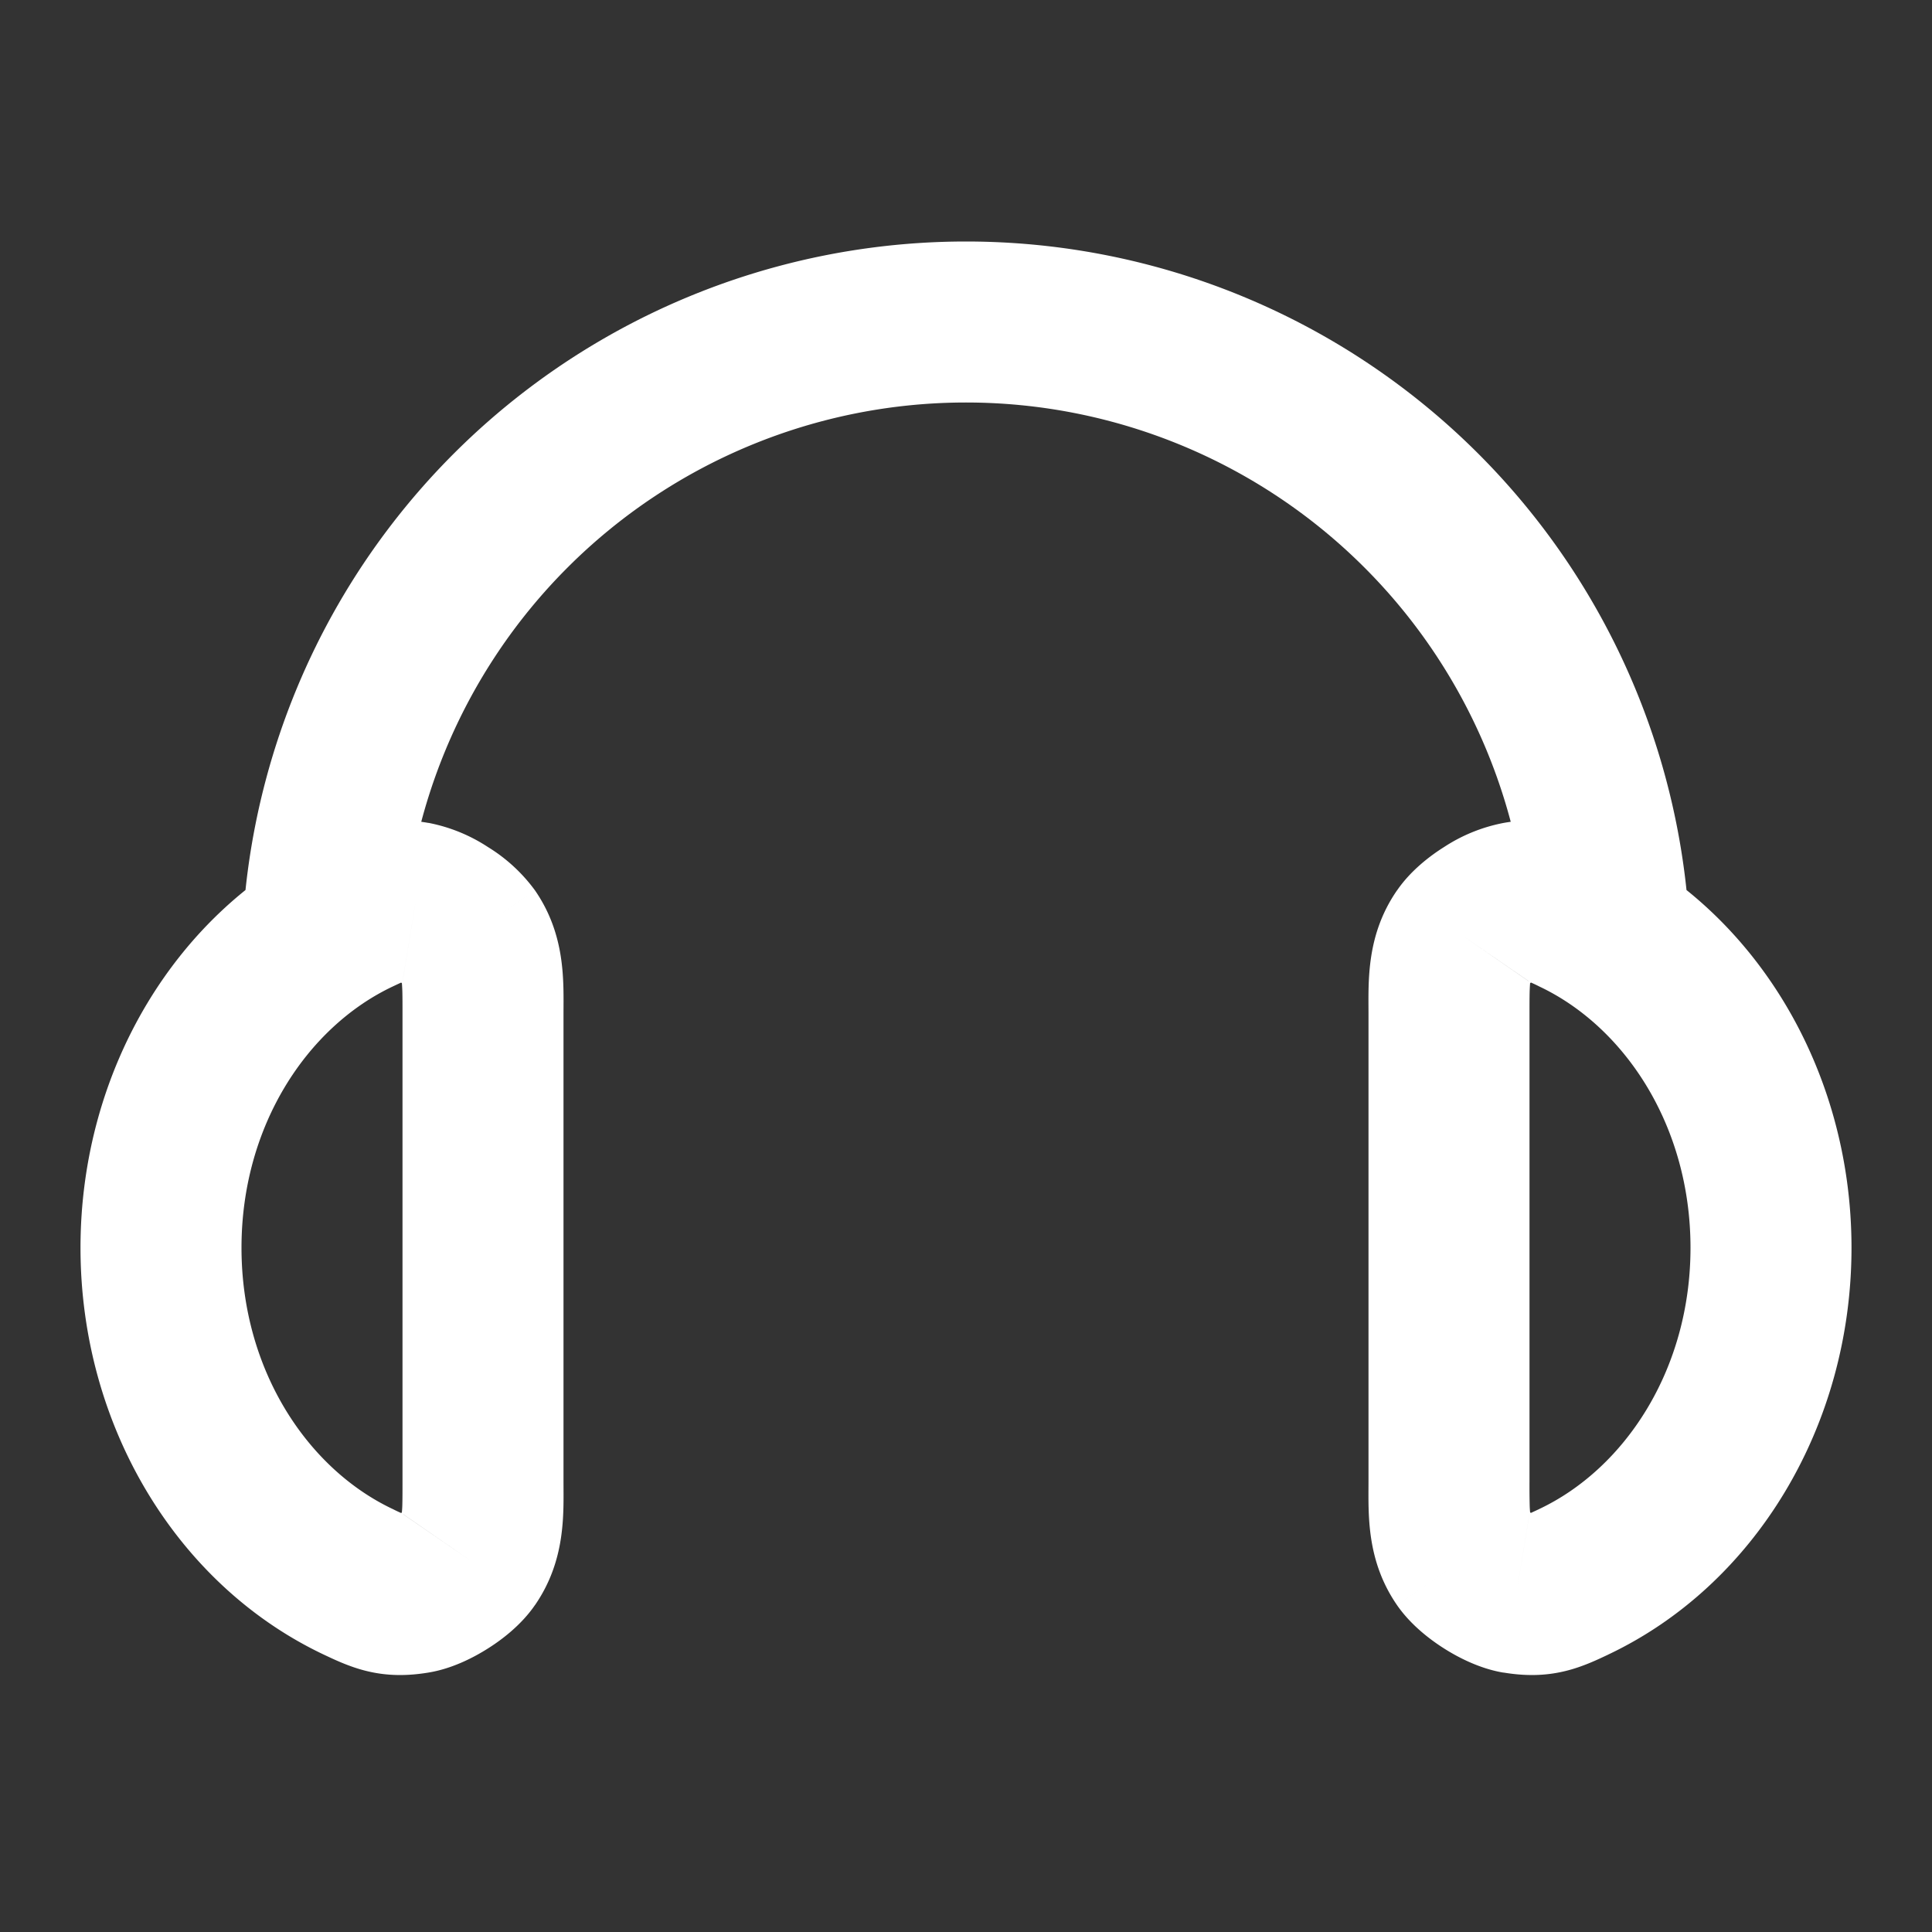 <svg width="24" height="24" fill="none" xmlns="http://www.w3.org/2000/svg"><rect width="100%" height="100%" fill="#333333" stroke="none"/><path d="M4.452 19.65l-.428.905.428-.904zm0-8.3l.427.904-.427-.904zm.71-.14l.16-.987-.16.987zm.661.419l.823-.568-.823.568zm-.662 8.161l.162.987-.162-.987zm.662-.419L5 18.804l.823.567zm13.725.28l.428.904-.428-.904zm0-8.301l-.427.904.427-.904zm-.71-.14l-.16-.987.16.987zm-.661.419l-.823-.568.823.568zm.662 8.161l-.162.987.162-.987zm-.662-.419l.823-.567-.823.567zm-13.298-.625C3.82 18.246 3 17.017 3 15.5H1c0 2.218 1.203 4.194 3.024 5.055l.855-1.809zM3 15.5c0-1.518.82-2.746 1.88-3.246l-.856-1.809C2.203 11.306 1 13.282 1 15.5h2zm4 2.9v-5.8H5v5.8h2zm-2.12-6.146a8.814 8.814 0 01.138-.064c.025-.01.024-.008.008-.005a.256.256 0 01-.053.007c-.012 0-.006 0 .027.004l.323-1.973a1.886 1.886 0 00-.765.018c-.225.054-.424.153-.534.204l.855 1.809zM7 12.6c0-.406.03-.982-.354-1.539L5 12.196a.079.079 0 01-.01-.021c-.005-.014-.004-.017-.002.001.004.023.007.063.01.137.002.075.002.164.002.287h2zm-2-.404a.492.492 0 01-.06-.013l-.005-.002a.303.303 0 01.055.03.566.566 0 01.051.037l-.003-.003A.337.337 0 015 12.196l1.646-1.135a2.054 2.054 0 00-.585-.539 2.053 2.053 0 00-.738-.3L5 12.197zm-.976 8.359c.11.051.309.15.534.204.263.064.512.06.765.018L5 18.804c-.033.005-.039.004-.027.004.015 0 .035.002.053.007.016.003.017.005-.008-.005a1.89 1.89 0 01-.139-.064l-.855 1.809zM5 18.4c0 .123 0 .212-.002.287a1.251 1.251 0 01-.01.137c-.002.018-.003.015.002.001a.079.079 0 01.01-.021l1.646 1.135C7.031 19.38 7 18.806 7 18.4H5zm.323 2.377c.295-.048.563-.188.738-.299.175-.11.416-.293.585-.54L5 18.805a.48.48 0 01.038-.049l.003-.003a.339.339 0 01-.05.037.56.56 0 01-.056.03c-.005.002-.003 0 .005-.002a.315.315 0 01.06-.013l.323 1.973zm14.652-.222C21.797 19.694 23 17.718 23 15.5h-2c0 1.517-.82 2.746-1.88 3.246l.855 1.809zM23 15.5c0-2.218-1.203-4.194-3.024-5.055l-.855 1.809C20.18 12.754 21 13.983 21 15.5h2zm-4 2.9v-5.8h-2v5.8h2zm.976-7.955c-.11-.051-.308-.15-.534-.204a1.886 1.886 0 00-.765-.018L19 12.196c.033-.005.039-.004.027-.004a.256.256 0 01-.053-.007c-.015-.003-.017-.005.008.005a1.905 1.905 0 01.139.064l.855-1.809zM19 12.6c0-.123 0-.212.002-.287.003-.075.006-.115.01-.137.002-.018.003-.015-.002-.001-.006.015-.012.024-.01.021l-1.646-1.135c-.385.557-.354 1.133-.354 1.539h2zm-.323-2.377a2.052 2.052 0 00-.738.299c-.175.11-.416.293-.585.54L19 12.195a.5.5 0 01-.038.049.323.323 0 01.048-.033.541.541 0 01.055-.03c.005-.003.003-.002-.005 0a.31.31 0 01-.06.014l-.323-1.973zm.444 8.523a8.94 8.94 0 01-.139.064c-.025.01-.023.008-.008.005a.256.256 0 01.053-.007c.012 0 .006 0-.027-.004l-.323 1.973c.253.042.502.046.765-.018.226-.054.424-.153.534-.204l-.855-1.809zM17 18.4c0 .406-.03.982.354 1.539L19 18.804c-.002-.003.004.006.01.021.005.014.004.017.002-.001a1.232 1.232 0 01-.01-.137A10.485 10.485 0 0119 18.4h-2zm2 .404a.494.494 0 01.06.013l.005.002a.298.298 0 01-.055-.03.548.548 0 01-.052-.038l.004.004a.294.294 0 01.038.049l-1.646 1.135c.17.246.41.428.585.539.175.111.443.251.738.3L19 18.803zM5 12a7 7 0 017-7V3a9 9 0 00-9 9h2zm7-7a7 7 0 017 7h2a9 9 0 00-9-9v2z" fill="#fff"/></svg>